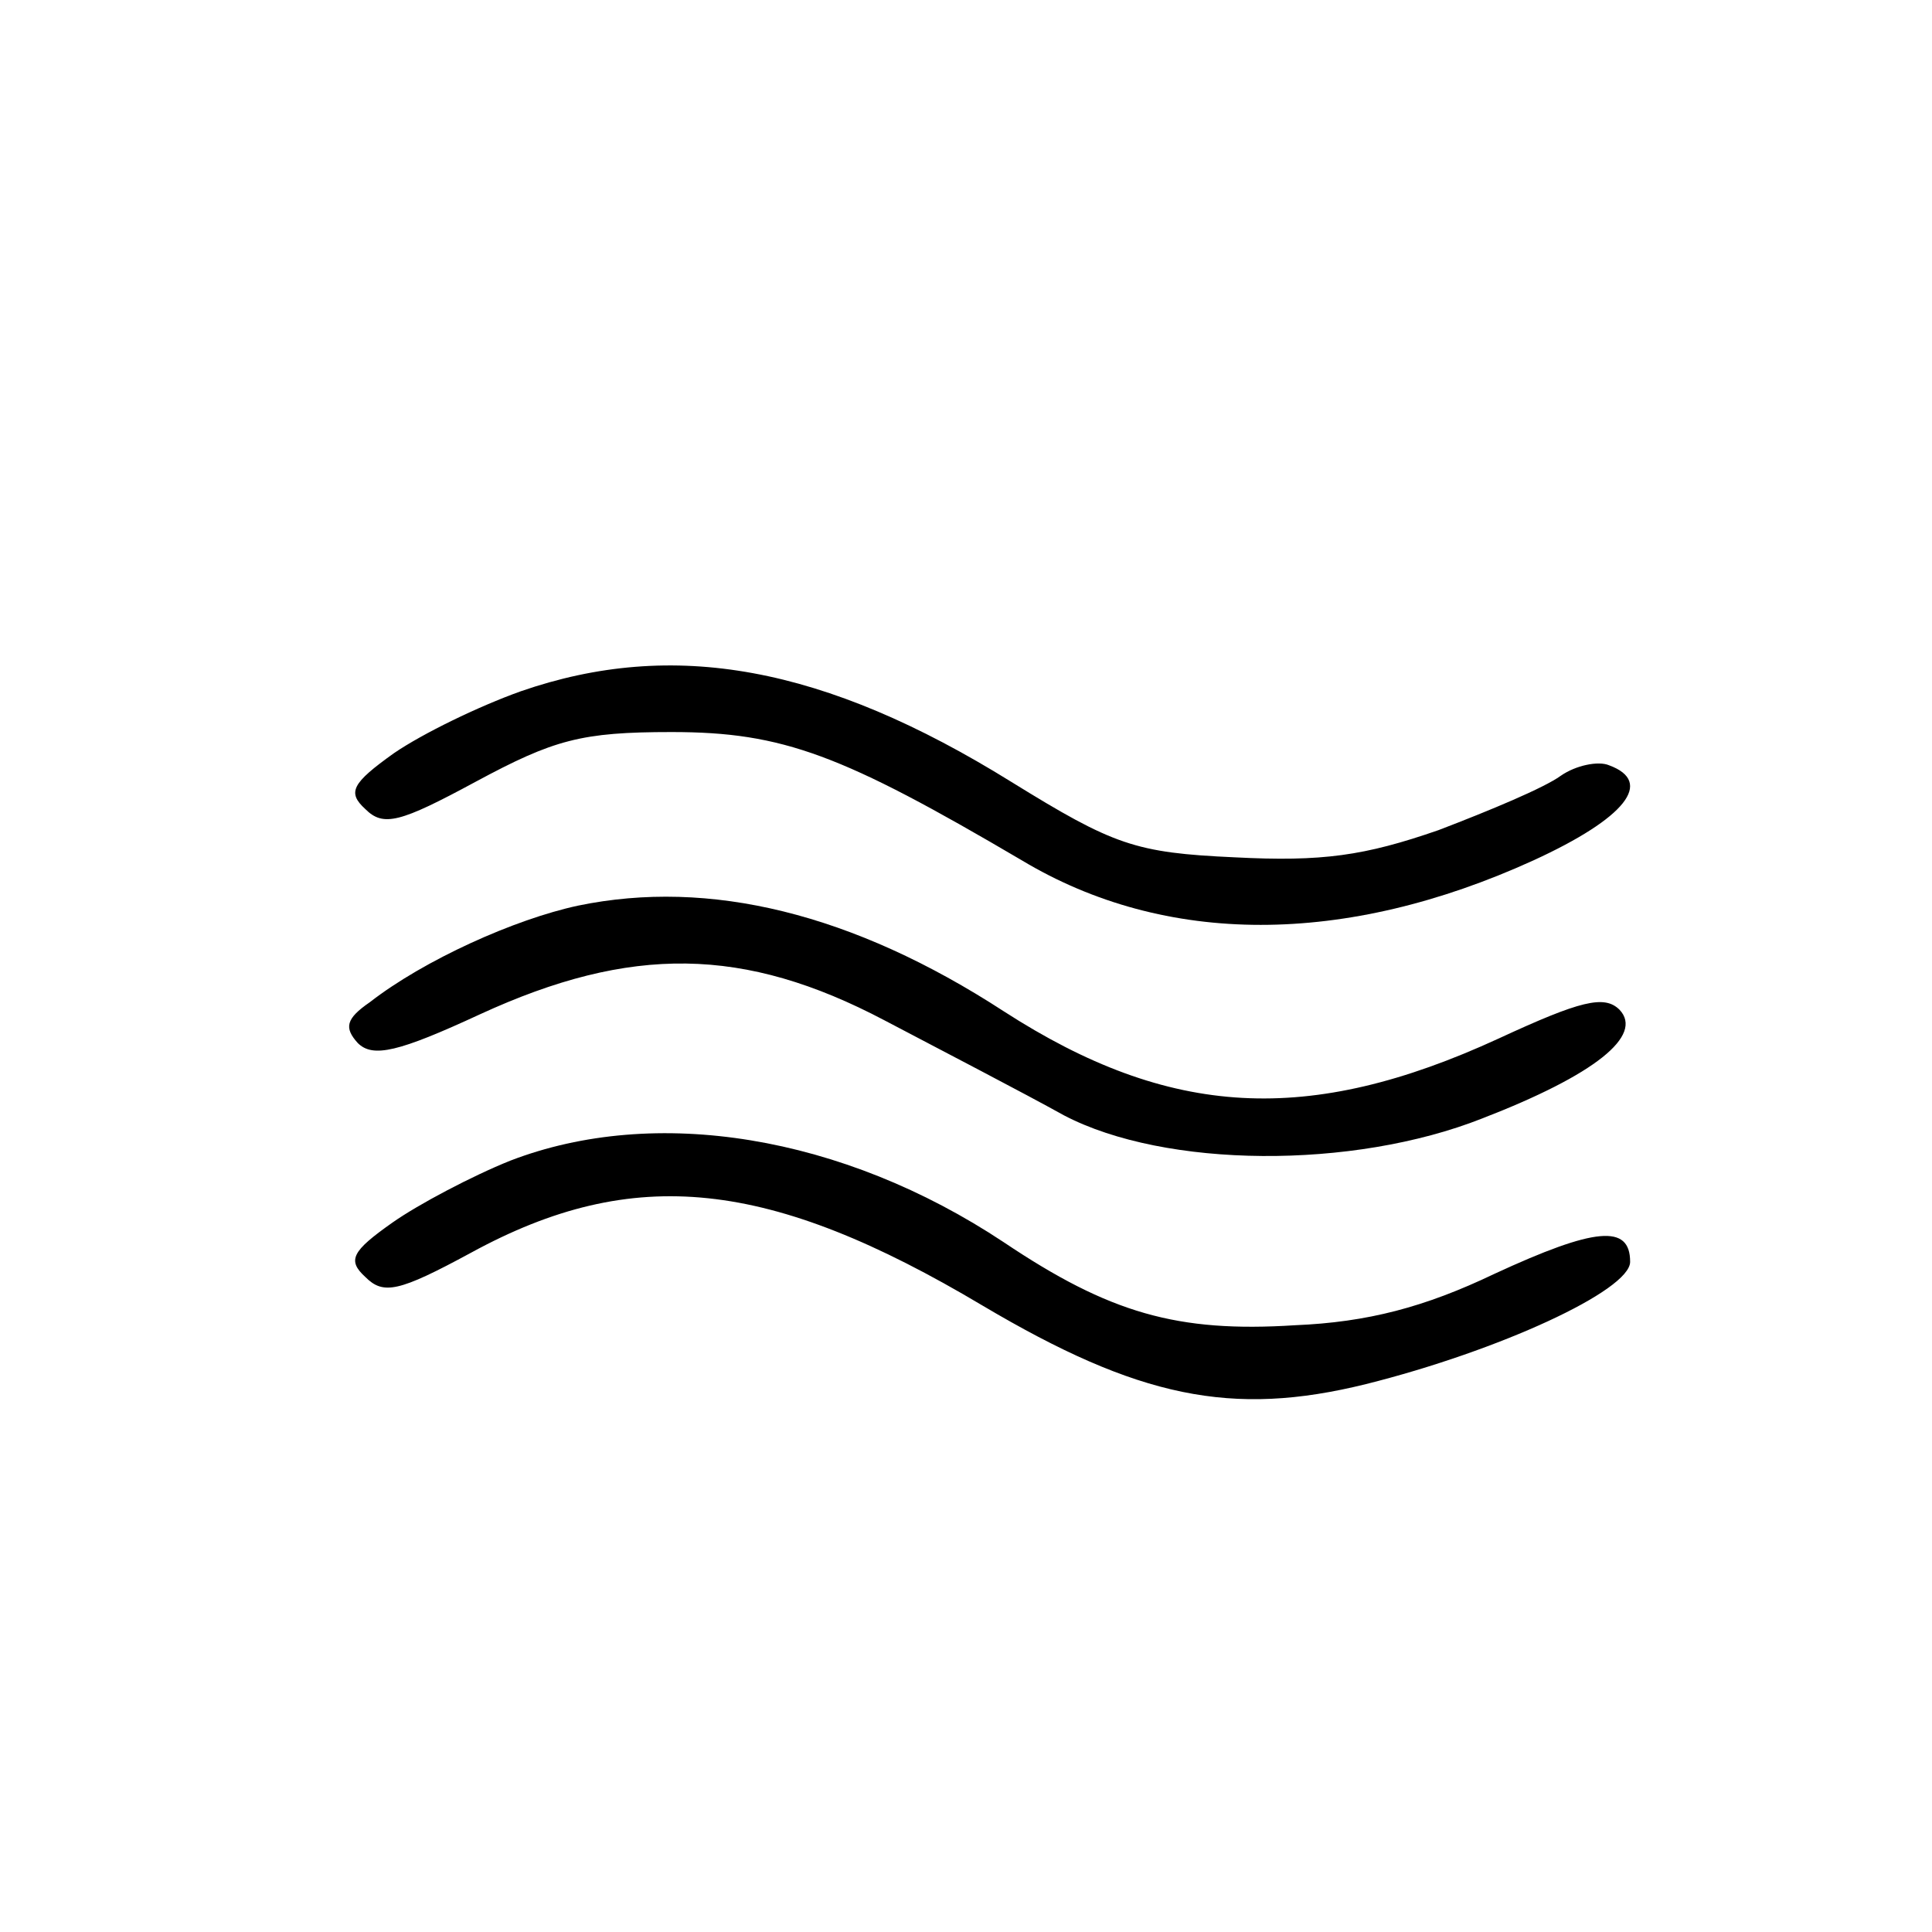 <?xml version="1.0" standalone="no"?>
<!DOCTYPE svg PUBLIC "-//W3C//DTD SVG 20010904//EN"
 "http://www.w3.org/TR/2001/REC-SVG-20010904/DTD/svg10.dtd">
<svg version="1.0" xmlns="http://www.w3.org/2000/svg"
 width="128pt" height="128pt" viewBox="0 0 128 128"
 preserveAspectRatio="xMidYMid meet">

<g transform="translate(0,128) scale(0.1,-0.1)"
fill="#000000" stroke="none">
<path d="M345 822 c-28 -10 -65 -28 -84 -41 -28 -20 -31 -26 -19 -37 12 -12
23 -9 73 18 52 28 70 33 130 33 74 0 113 -15 232 -85 95 -57 214 -57 339 0 61
28 80 52 50 63 -7 3 -22 0 -32 -7 -11 -8 -47 -23 -81 -36 -49 -17 -77 -21
-135 -18 -66 3 -80 8 -148 50 -124 77 -224 95 -325 60z"/>
<path d="M383 680 c-42 -9 -102 -36 -138 -64 -16 -11 -17 -17 -8 -27 10 -10
27 -6 81 19 100 46 175 45 268 -4 38 -20 92 -48 119 -63 67 -35 191 -36 277
-2 75 29 107 55 91 72 -10 10 -26 6 -80 -19 -126 -58 -218 -53 -328 18 -100
65 -195 88 -282 70z"/>
<path d="M338 511 c-25 -10 -61 -29 -78 -41 -27 -19 -30 -25 -18 -36 12 -12
22 -10 70 16 108 59 198 49 339 -35 103 -61 165 -74 254 -52 88 22 175 62 175
81 0 25 -23 23 -90 -8 -46 -22 -84 -32 -132 -34 -78 -5 -123 8 -193 55 -107
71 -231 91 -327 54z"/>
</g>
</svg>
